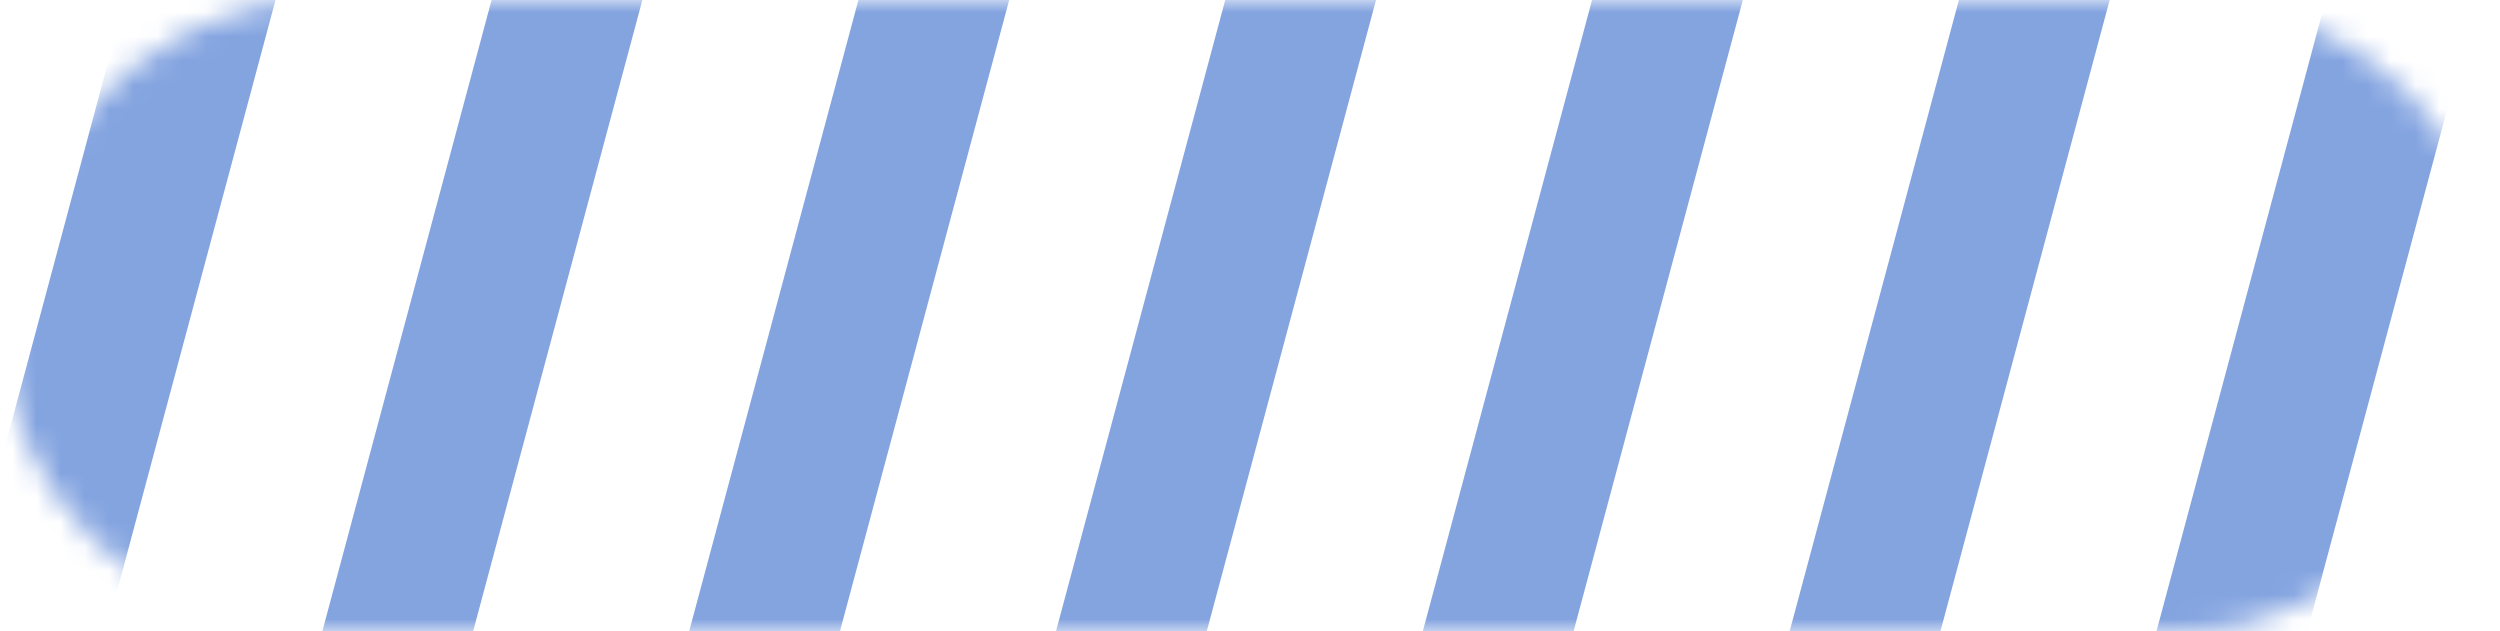 <svg width="103" height="26" viewBox="0 0 103 26" fill="none" xmlns="http://www.w3.org/2000/svg">
<mask id="mask0_2_1635" style="mask-type:alpha" maskUnits="userSpaceOnUse" x="0" y="0" width="103" height="26">
<rect width="103" height="26" rx="13" transform="matrix(-1 0 0 1 103 0)" fill="#FE8A2C"/>
</mask>
<g mask="url(#mask0_2_1635)">
<rect width="6" height="36" transform="matrix(-0.966 -0.259 -0.259 0.966 103 -3.61)" fill="#84A4E0"/>
<rect width="6" height="36" transform="matrix(-0.966 -0.259 -0.259 0.966 87.887 -3.61)" fill="#84A4E0"/>
<rect width="6" height="36" transform="matrix(-0.966 -0.259 -0.259 0.966 72.773 -3.61)" fill="#84A4E0"/>
<rect width="6" height="36" transform="matrix(-0.966 -0.259 -0.259 0.966 57.66 -3.61)" fill="#84A4E0"/>
<rect width="6" height="36" transform="matrix(-0.966 -0.259 -0.259 0.966 42.547 -3.61)" fill="#84A4E0"/>
<rect width="6" height="36" transform="matrix(-0.966 -0.259 -0.259 0.966 27.434 -3.61)" fill="#84A4E0"/>
<rect width="6" height="36" transform="matrix(-0.966 -0.259 -0.259 0.966 12.32 -3.61)" fill="#84A4E0"/>
</g>
</svg>
